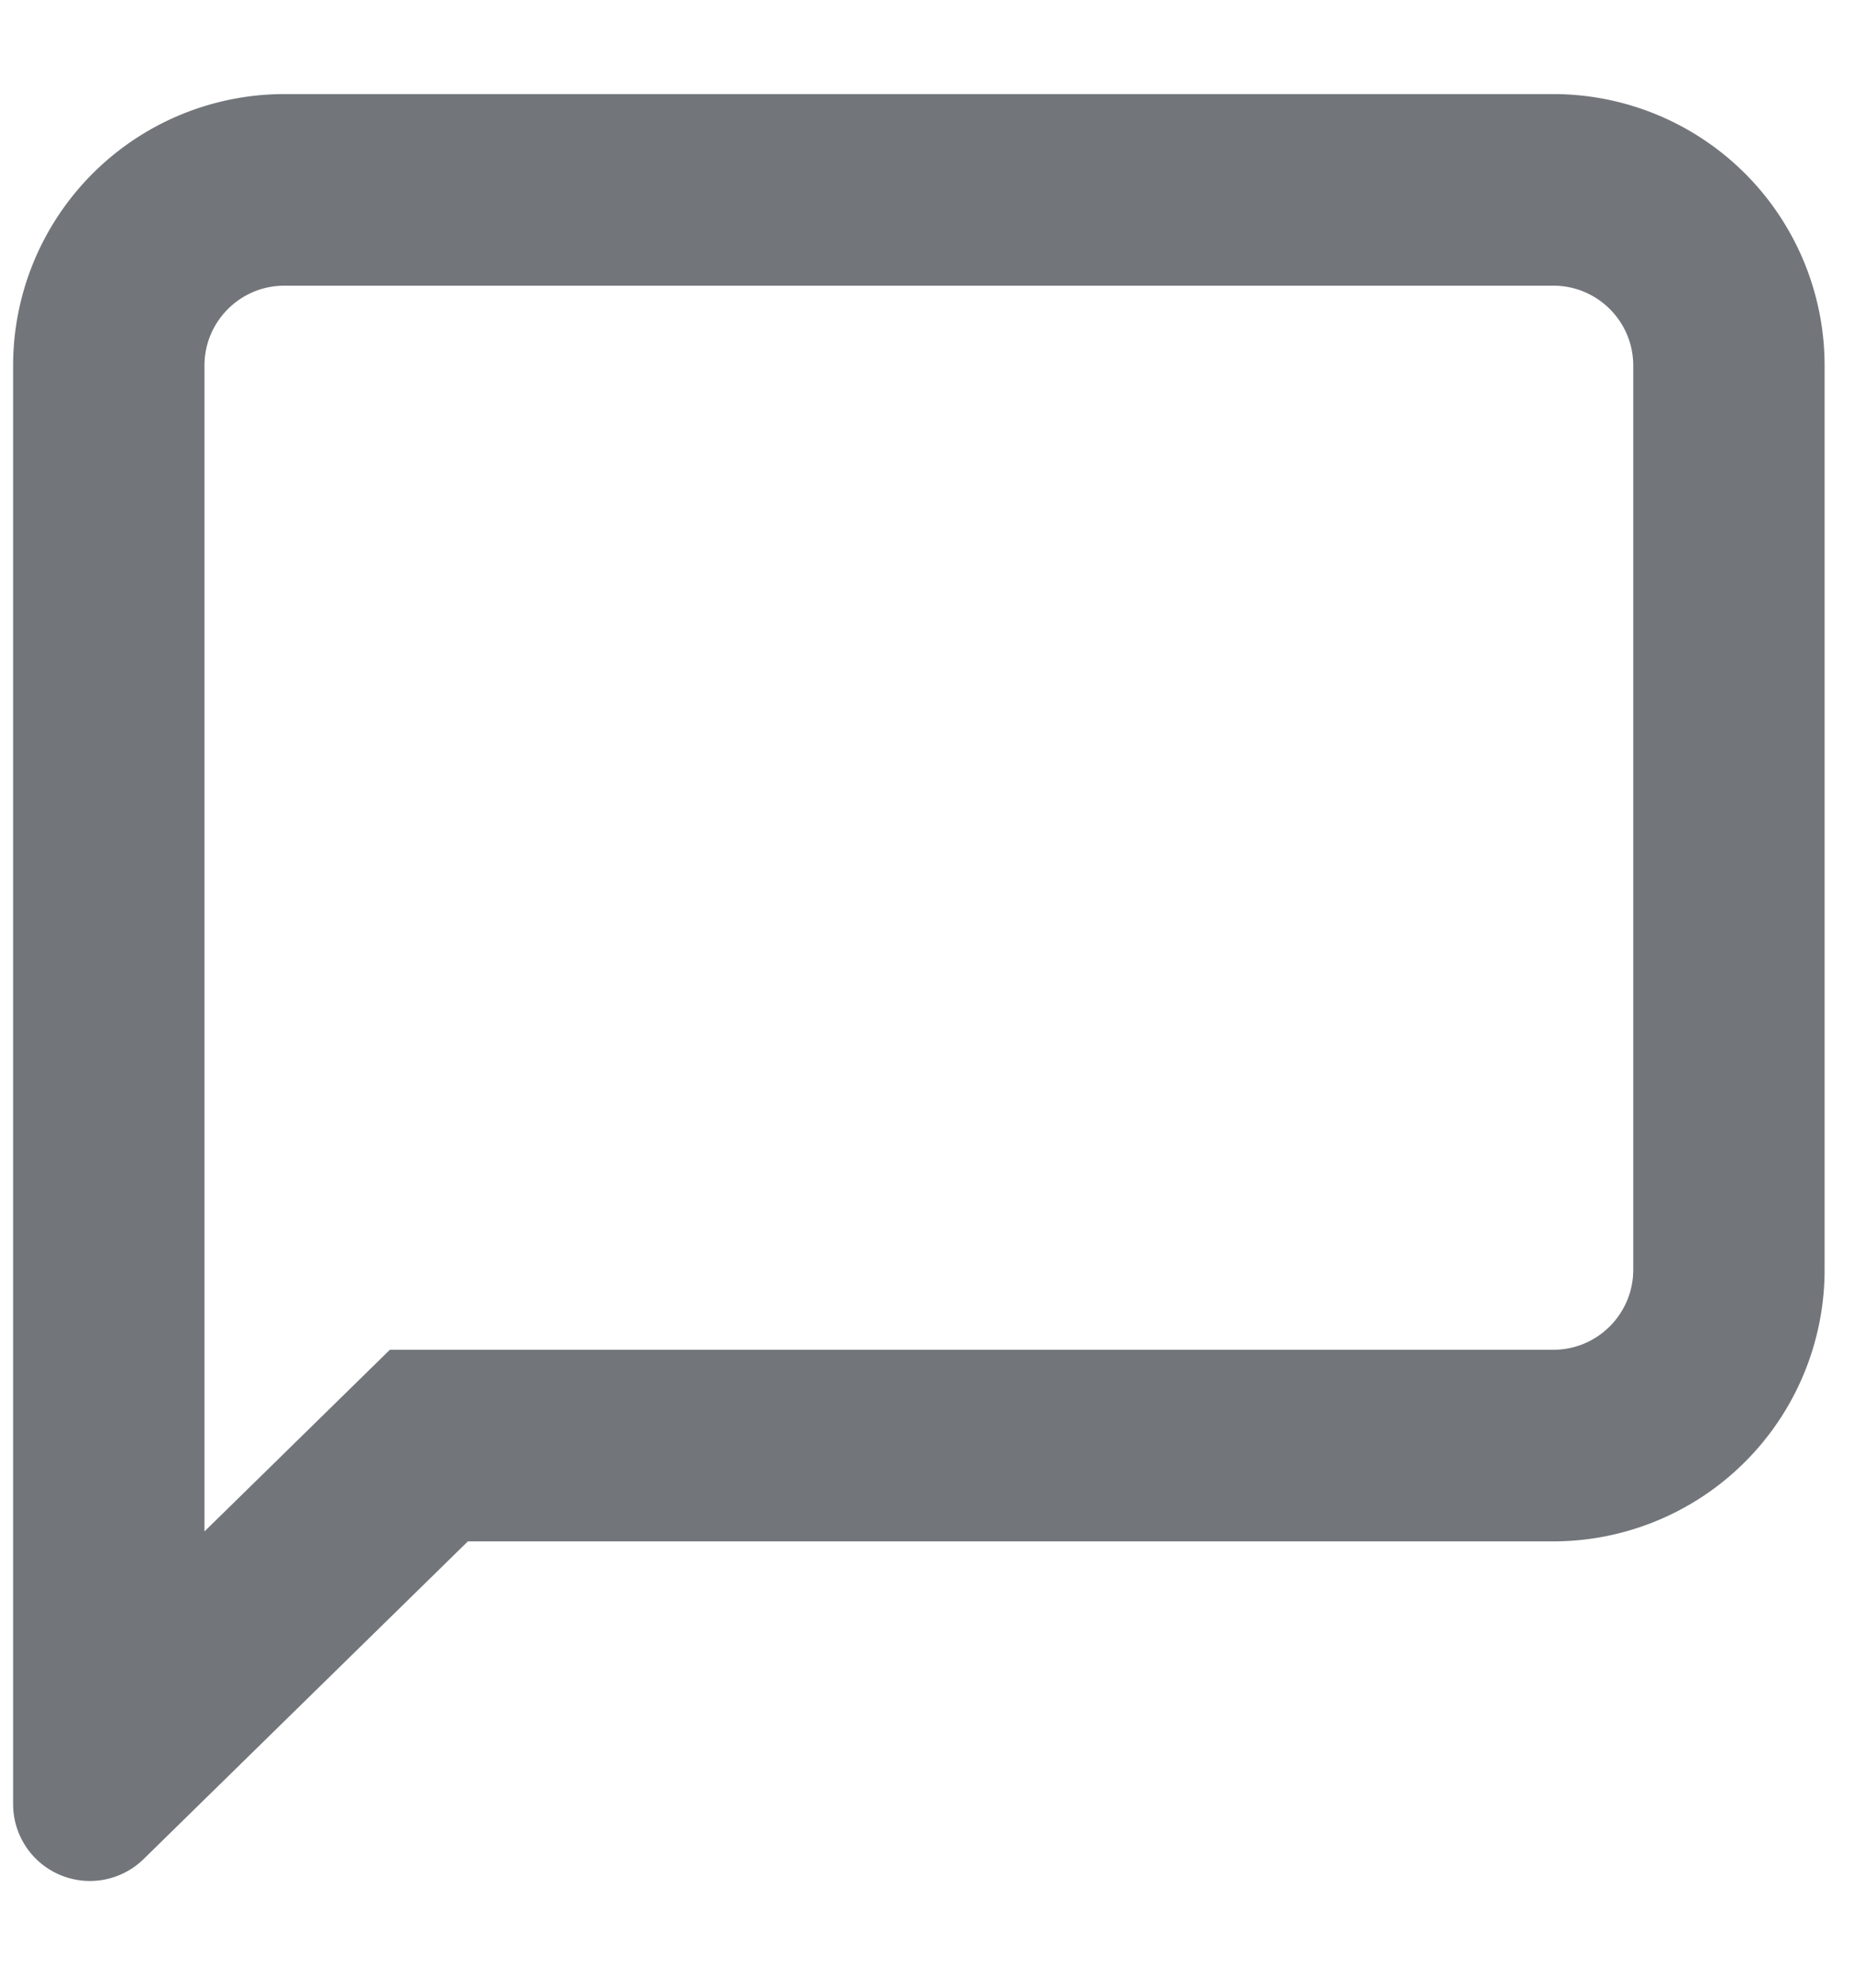 <svg xmlns="http://www.w3.org/2000/svg" width="14" height="15">
    <path fill-rule="evenodd" fill="#72767B" d="M11.73.71H2.147A2.049 2.049 0 0 0 .099 2.759v10.855a.58.58 0 0 0 .986.415l2.448-2.397h8.197a2.05 2.05 0 0 0 2.048-2.05V2.759A2.049 2.049 0 0 0 11.73.71zm.603 8.872c0 .333-.27.604-.603.604H2.944l-1.4 1.371V2.759c0-.333.27-.603.603-.603h9.583c.333 0 .603.27.603.603v6.823z"/>
</svg>
